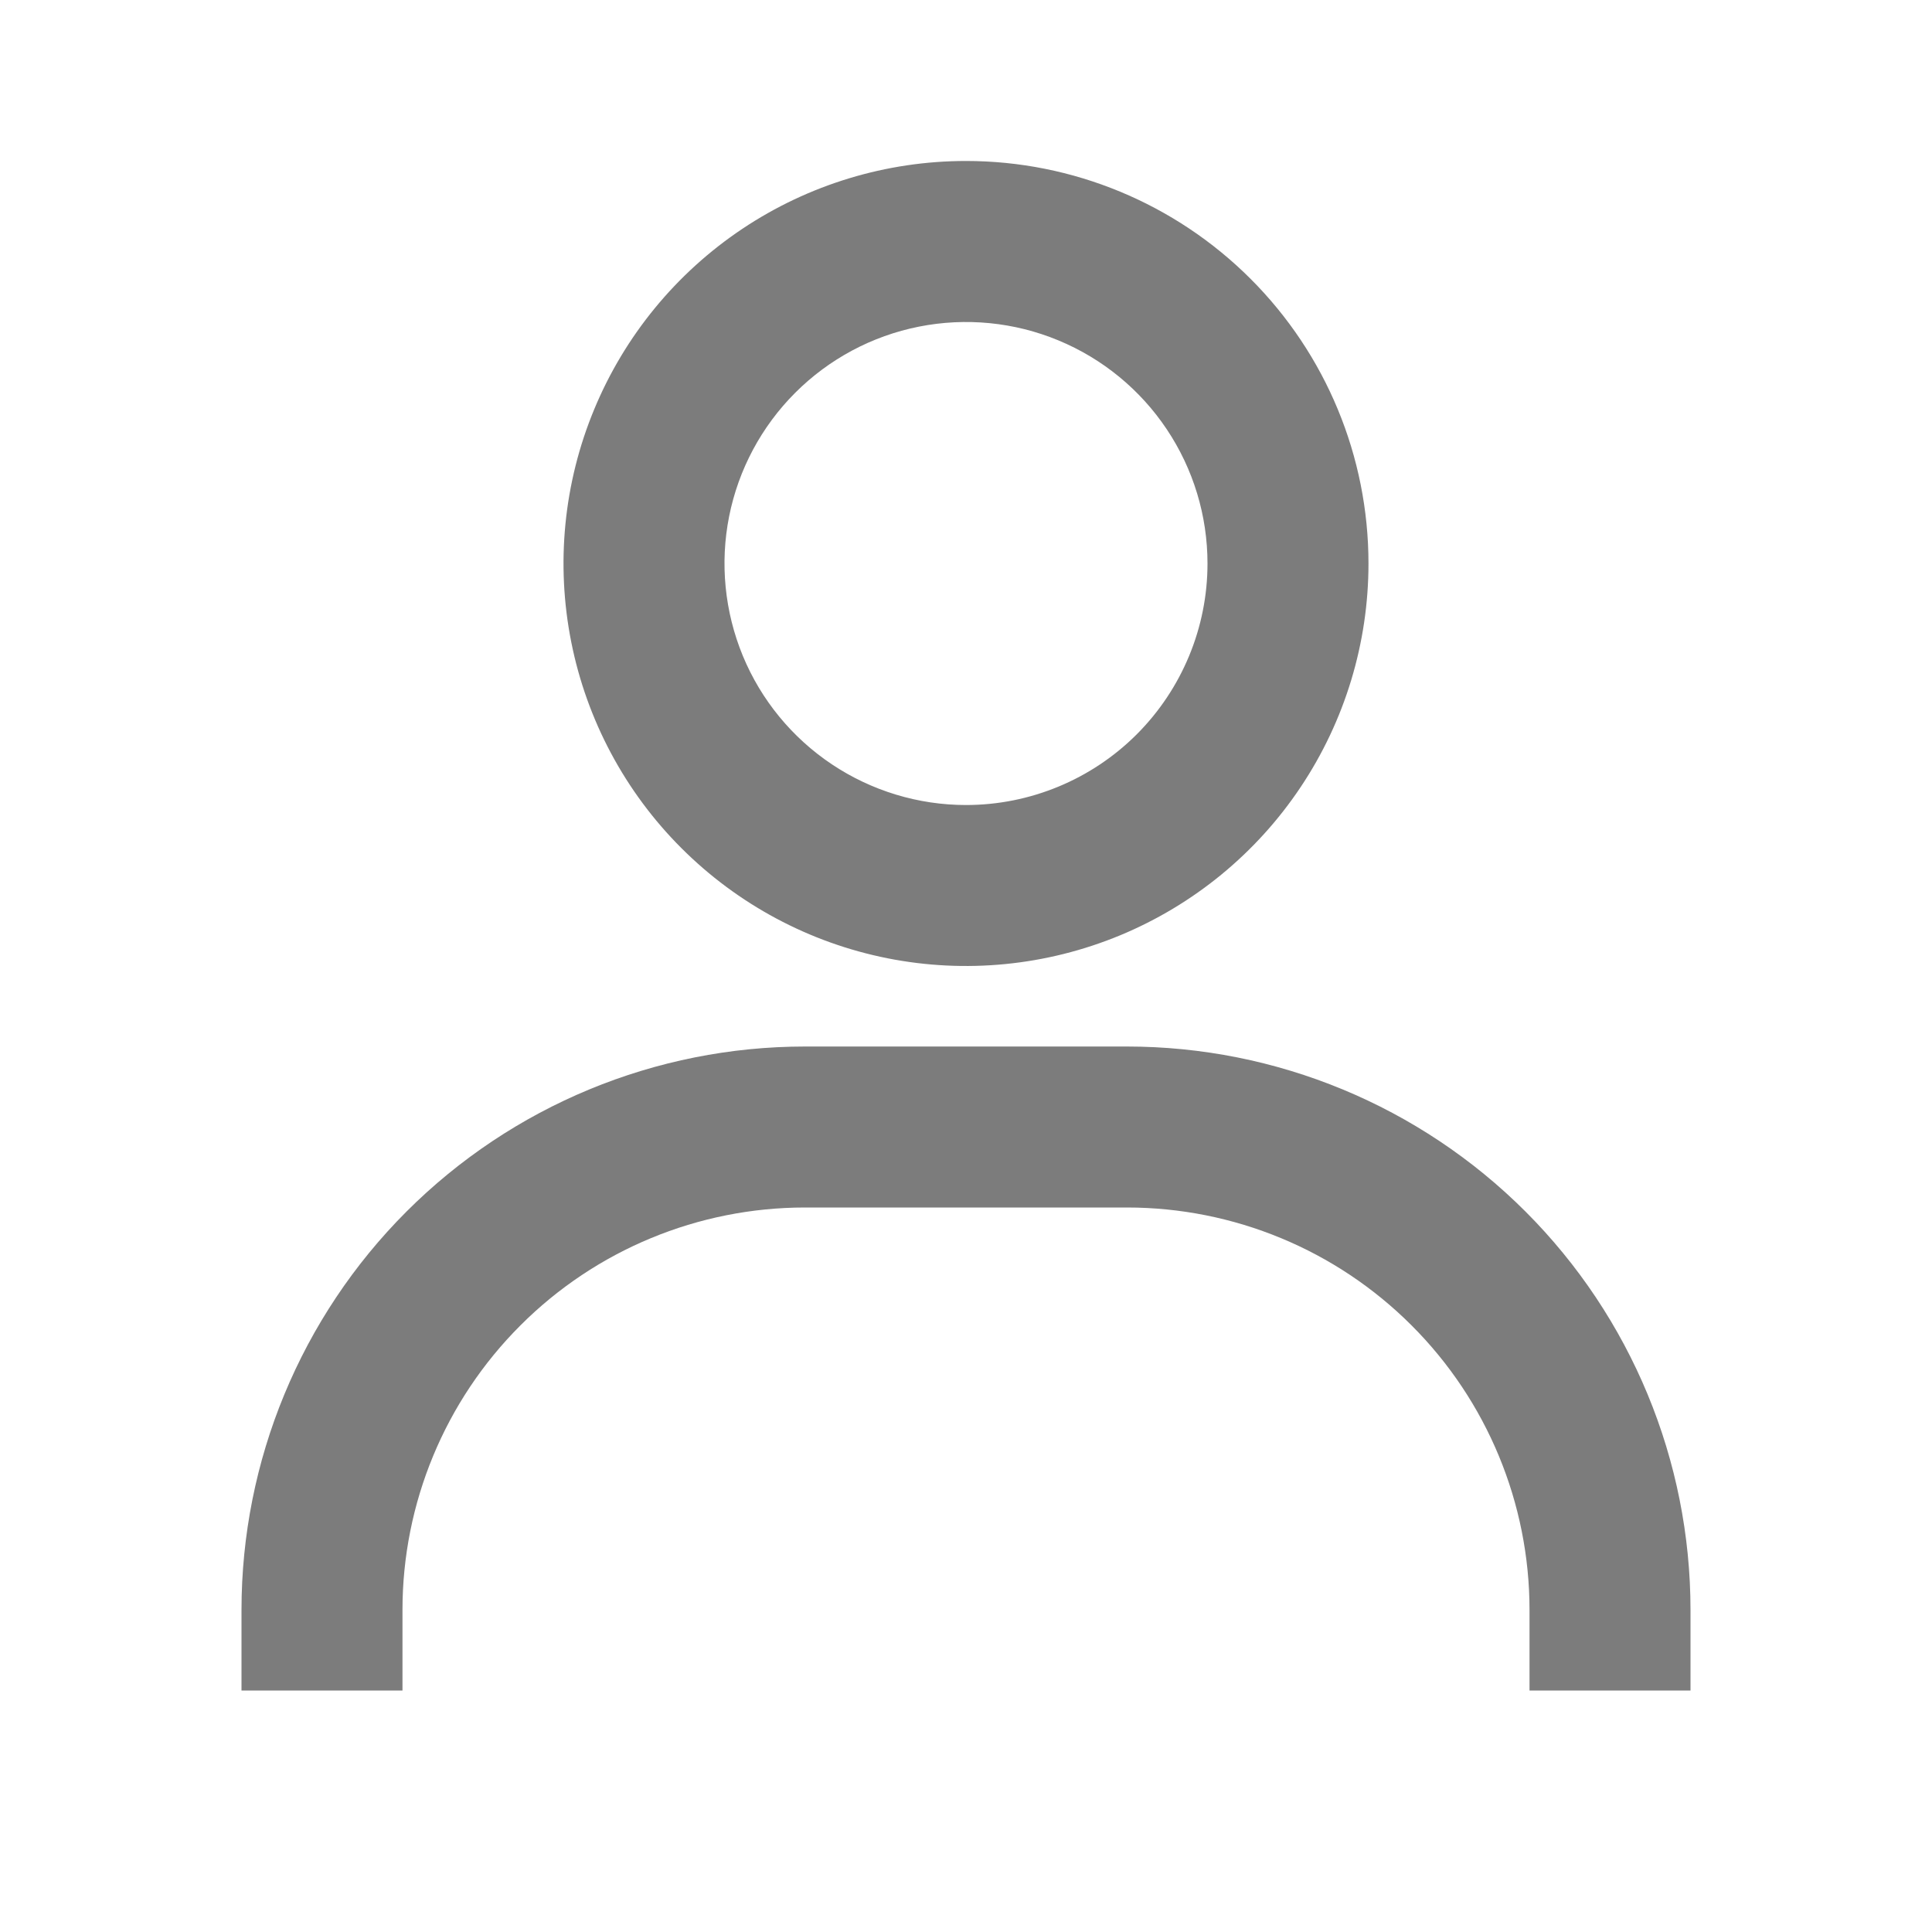 <svg width="28" height="28" viewBox="0 0 28 28" fill="none" xmlns="http://www.w3.org/2000/svg">
<path d="M14 2.333C12.846 2.333 11.719 2.675 10.759 3.316C9.8 3.957 9.052 4.868 8.611 5.934C8.169 7 8.054 8.173 8.279 9.305C8.504 10.436 9.059 11.476 9.875 12.291C10.691 13.107 11.73 13.663 12.862 13.888C13.993 14.113 15.166 13.997 16.232 13.556C17.298 13.114 18.209 12.367 18.85 11.407C19.491 10.448 19.833 9.32 19.833 8.167C19.833 6.619 19.219 5.136 18.125 4.042C17.031 2.948 15.547 2.333 14 2.333ZM14 11.667C13.308 11.667 12.631 11.461 12.056 11.077C11.48 10.692 11.031 10.146 10.766 9.506C10.502 8.866 10.432 8.163 10.567 7.484C10.702 6.805 11.036 6.181 11.525 5.692C12.015 5.202 12.638 4.869 13.317 4.734C13.996 4.599 14.7 4.668 15.339 4.933C15.979 5.198 16.526 5.647 16.91 6.222C17.295 6.798 17.5 7.474 17.5 8.167C17.5 9.095 17.131 9.985 16.475 10.642C15.819 11.298 14.928 11.667 14 11.667ZM24.5 24.5V23.333C24.5 21.167 23.64 19.09 22.108 17.558C20.576 16.027 18.499 15.167 16.333 15.167H11.667C9.501 15.167 7.424 16.027 5.892 17.558C4.36 19.09 3.5 21.167 3.5 23.333V24.5H5.833V23.333C5.833 21.786 6.448 20.302 7.542 19.209C8.636 18.114 10.12 17.5 11.667 17.5H16.333C17.88 17.5 19.364 18.114 20.458 19.209C21.552 20.302 22.167 21.786 22.167 23.333V24.5H24.5Z" fill="#7C7C7C"/>
</svg>
